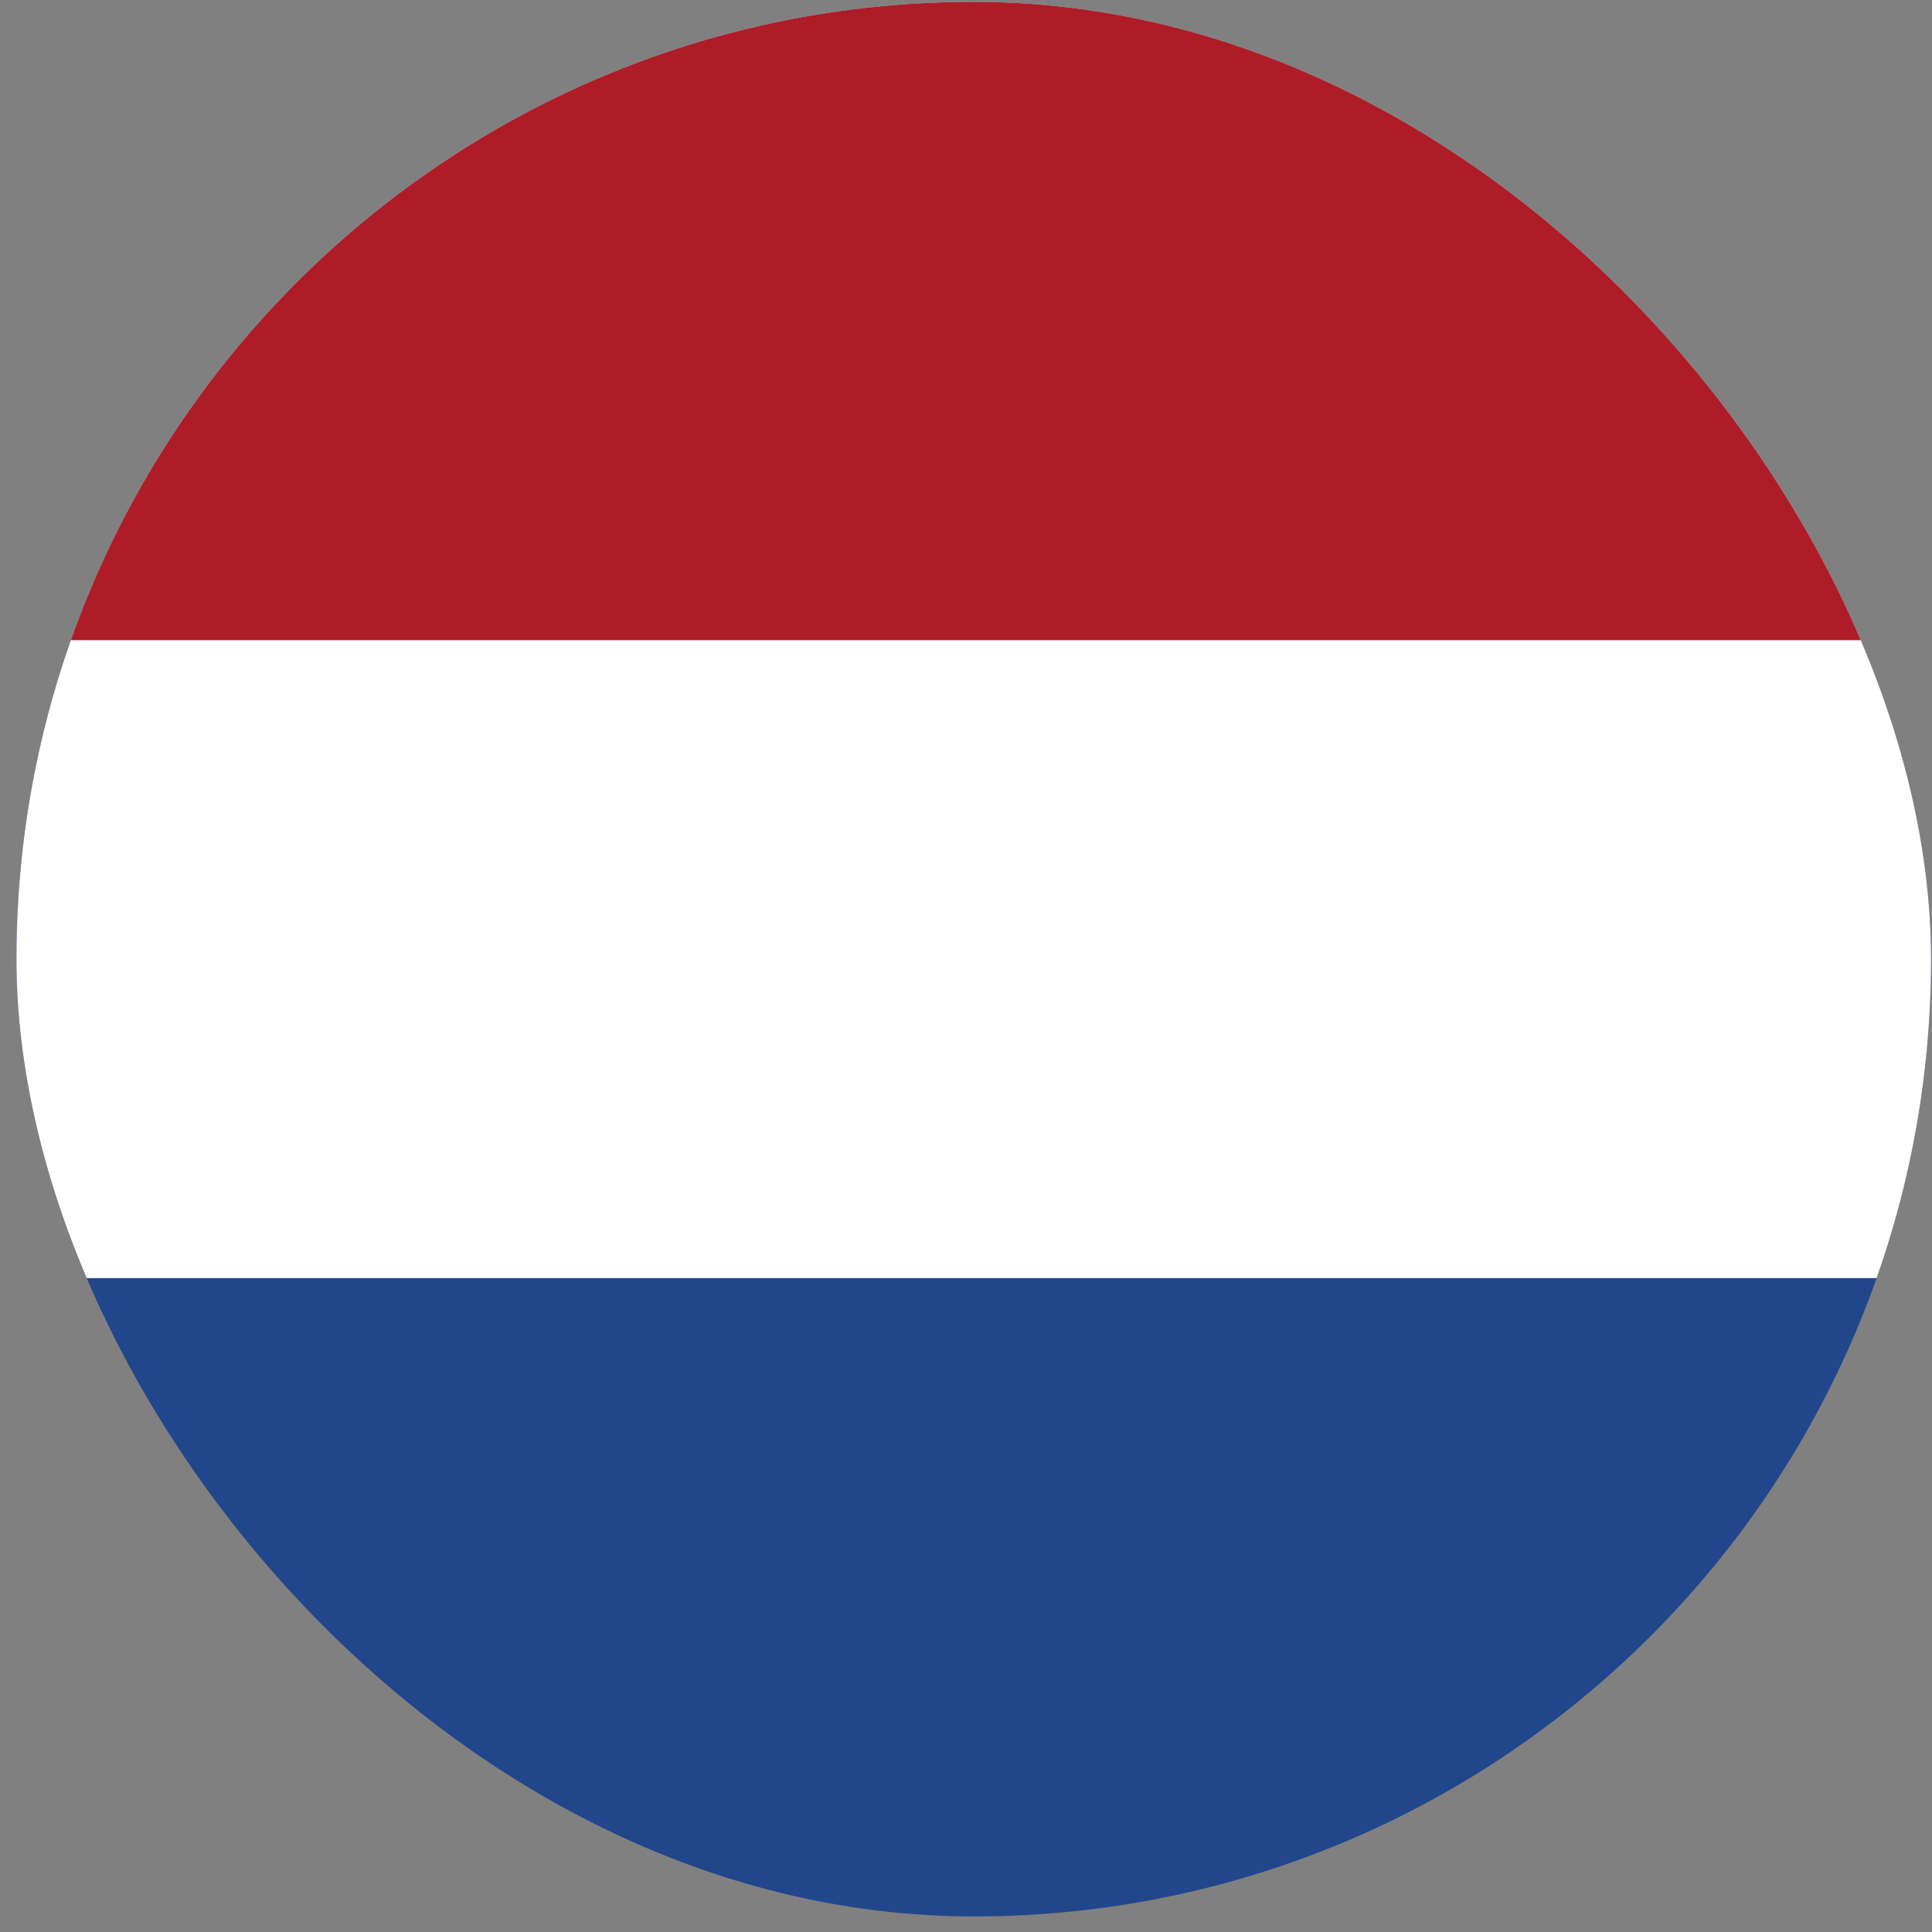 <svg width="111" height="111" viewBox="0 0 111 111" fill="none" xmlns="http://www.w3.org/2000/svg">
<rect x="0" y="0" width="111" height="111" fill="#808080" stroke="none"/>
<g clip-path="url(#clip0_5158_358509)">
<path d="M0.945 0.106H110.945V110.106H0.945V0.106Z" fill="#21468B"/>
<path d="M0.945 0.106H110.945V73.432H0.945V0.106Z" fill="white"/>
<path d="M0.945 0.106H110.945V36.78H0.945V0.106Z" fill="#AE1C28"/>
</g>
<defs>
<clipPath id="clip0_5158_358509">
<rect x="0.945" y="0.106" width="110" height="110" rx="55" fill="white"/>
</clipPath>
</defs>
</svg>
